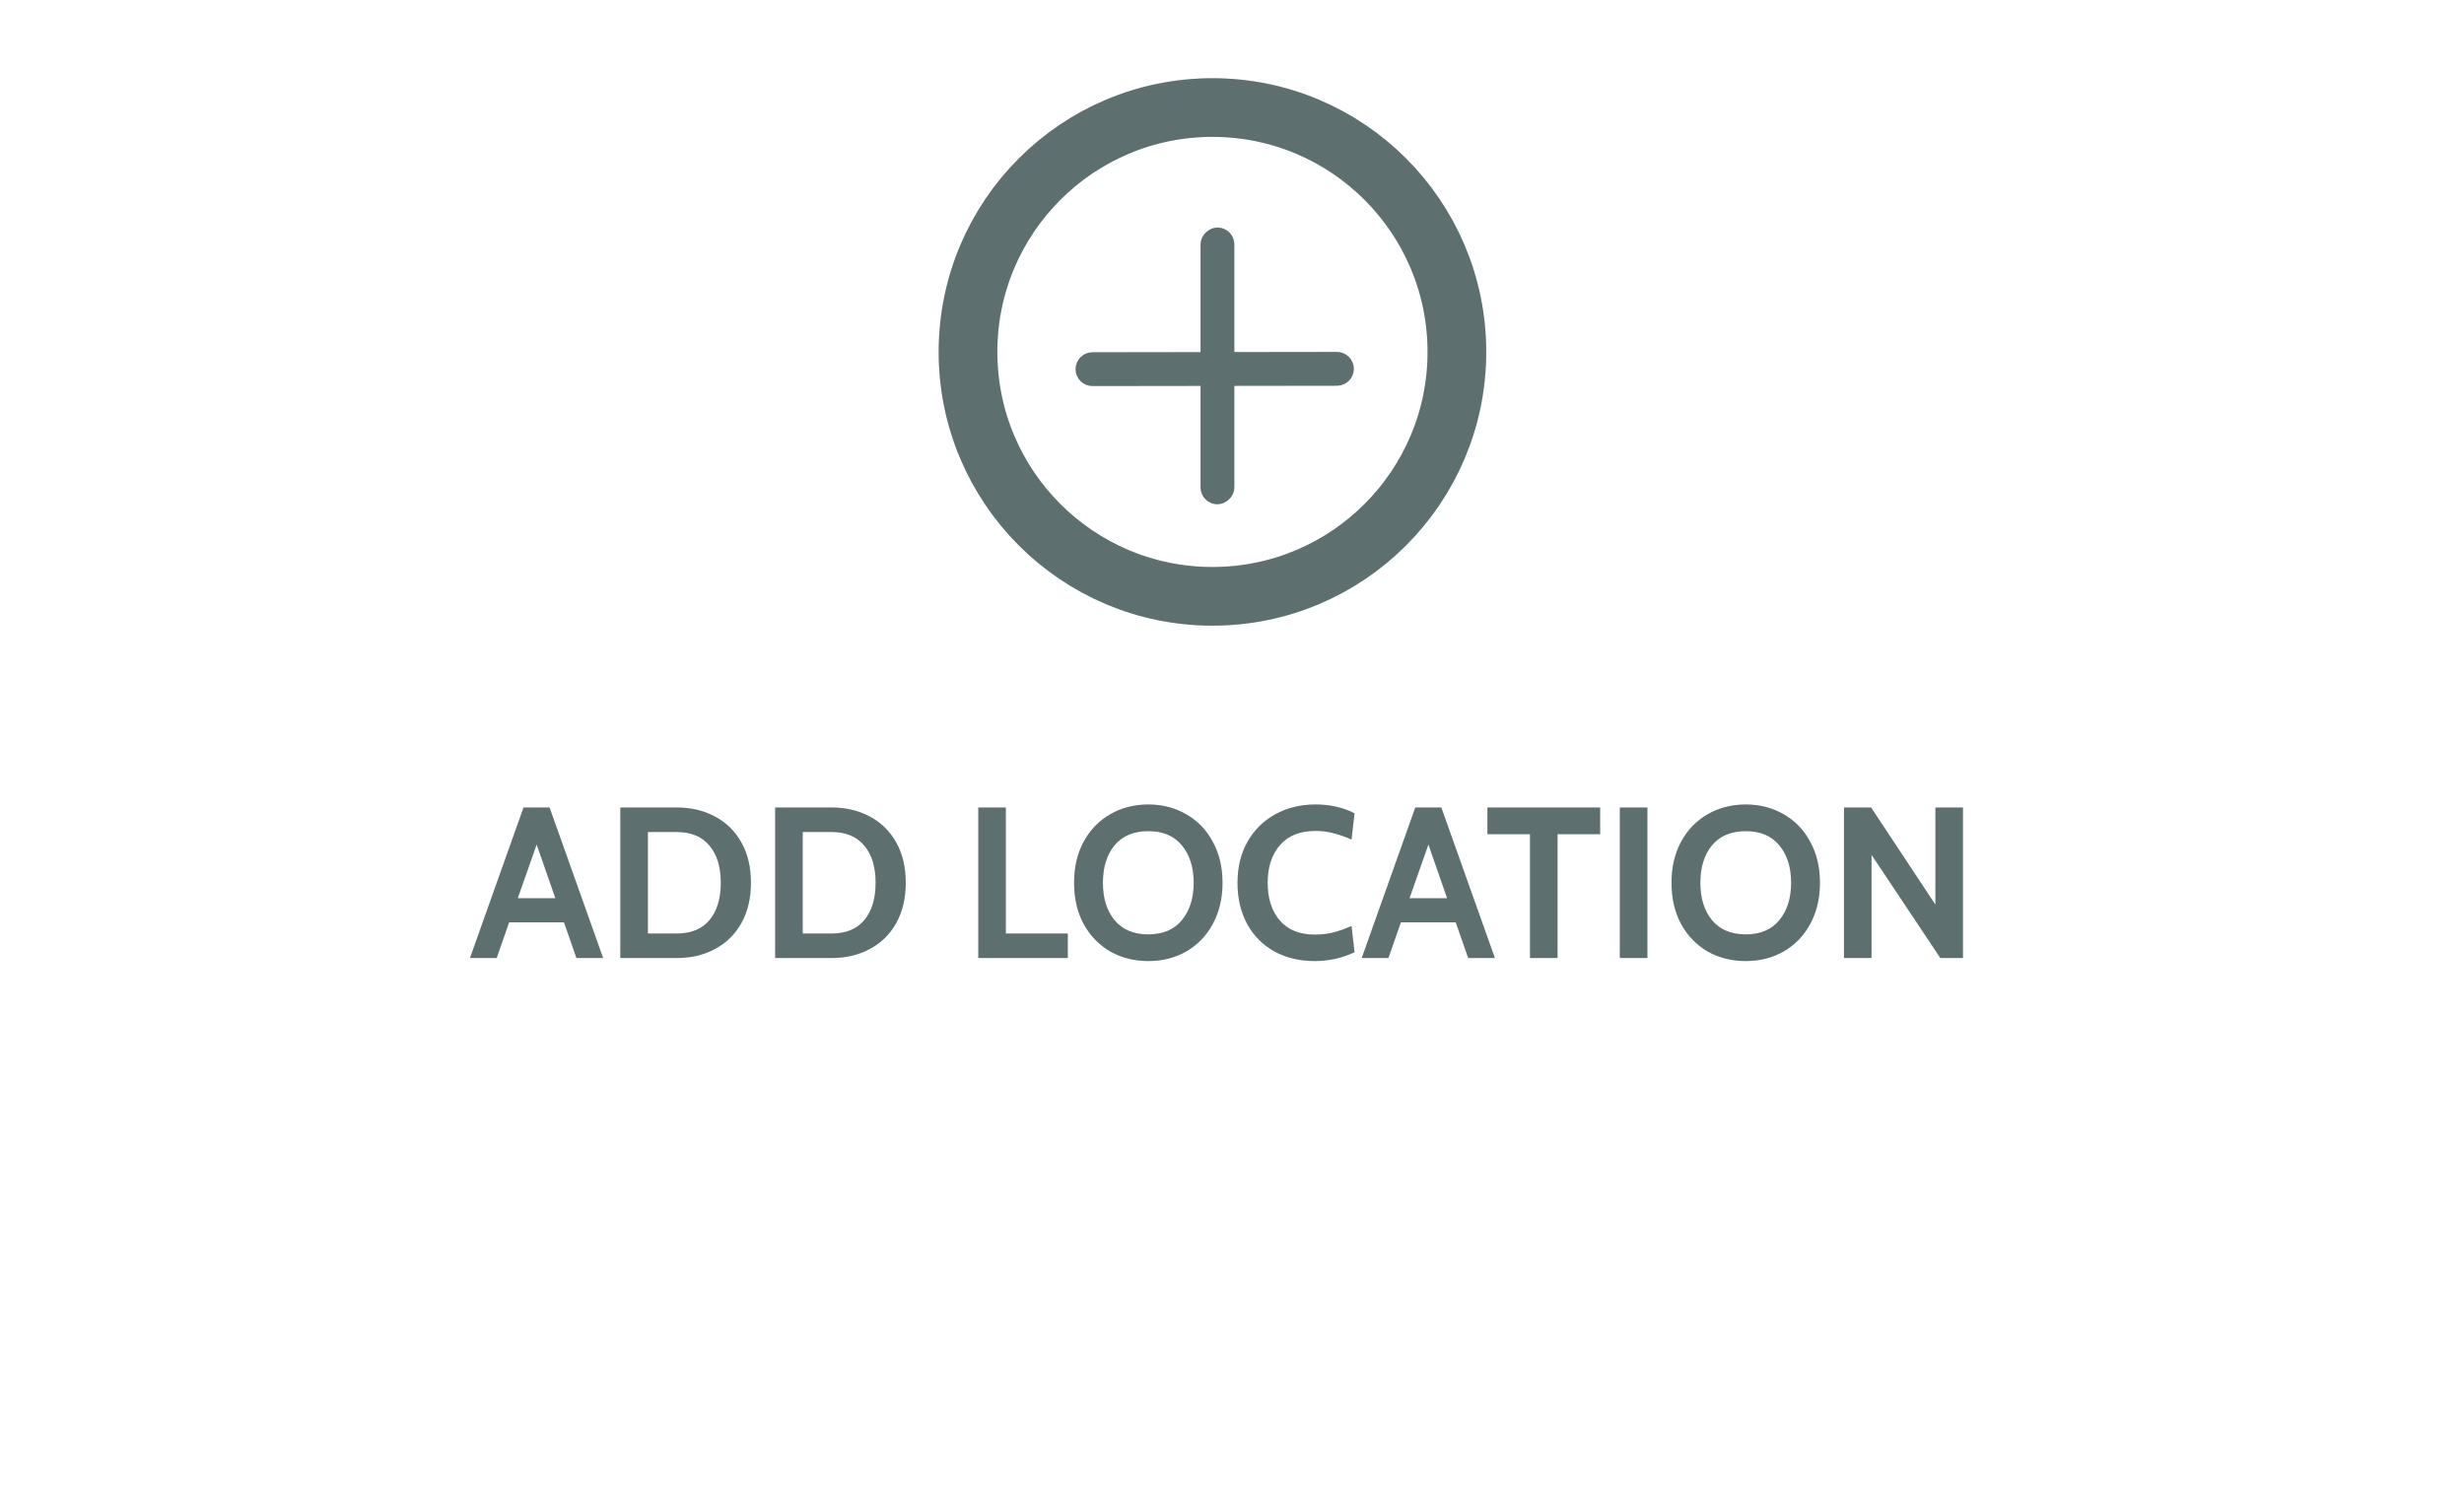 <svg width="126" height="76" viewBox="0 0 126 76" fill="none" xmlns="http://www.w3.org/2000/svg">
<g filter="url(#filter0_d_152_1102)">
<circle cx="62" cy="14" r="12.5" stroke="#758B8B" stroke-width="3"/>
<circle cx="62" cy="14" r="12.5" stroke="black" stroke-opacity="0.2" stroke-width="3"/>
<rect x="-0.432" y="0.432" width="13.291" height="0.864" rx="0.432" transform="matrix(-0 1 -1 -0 63.12 8.501)" fill="#758B8B"/>
<rect x="-0.432" y="0.432" width="13.291" height="0.864" rx="0.432" transform="matrix(-0 1 -1 -0 63.12 8.501)" fill="black" fill-opacity="0.2"/>
<rect x="-0.432" y="0.432" width="13.291" height="0.864" rx="0.432" transform="matrix(-0 1 -1 -0 63.12 8.501)" stroke="#758B8B" stroke-width="0.864"/>
<rect x="-0.432" y="0.432" width="13.291" height="0.864" rx="0.432" transform="matrix(-0 1 -1 -0 63.12 8.501)" stroke="black" stroke-opacity="0.2" stroke-width="0.864"/>
<path d="M68.367 15.228L55.866 15.245C55.665 15.245 55.501 15.083 55.501 14.882C55.501 14.681 55.664 14.518 55.865 14.517L68.366 14.5C68.567 14.5 68.73 14.663 68.731 14.864C68.731 15.065 68.568 15.228 68.367 15.228Z" fill="#758B8B"/>
<path d="M68.367 15.228L55.866 15.245C55.665 15.245 55.501 15.083 55.501 14.882C55.501 14.681 55.664 14.518 55.865 14.517L68.366 14.5C68.567 14.5 68.73 14.663 68.731 14.864C68.731 15.065 68.568 15.228 68.367 15.228Z" fill="black" fill-opacity="0.2"/>
<path d="M68.367 15.228L55.866 15.245C55.665 15.245 55.501 15.083 55.501 14.882C55.501 14.681 55.664 14.518 55.865 14.517L68.366 14.5C68.567 14.5 68.73 14.663 68.731 14.864C68.731 15.065 68.568 15.228 68.367 15.228Z" stroke="#758B8B"/>
<path d="M68.367 15.228L55.866 15.245C55.665 15.245 55.501 15.083 55.501 14.882C55.501 14.681 55.664 14.518 55.865 14.517L68.366 14.5C68.567 14.5 68.73 14.663 68.731 14.864C68.731 15.065 68.568 15.228 68.367 15.228Z" stroke="black" stroke-opacity="0.2"/>
<path d="M28.84 43.174H26.035L25.397 45H24.033L26.772 37.3H28.103L30.842 45H29.478L28.84 43.174ZM28.4 41.942L27.443 39.192L26.475 41.942H28.4ZM31.722 37.3H34.604C35.337 37.3 35.99 37.454 36.562 37.762C37.141 38.07 37.592 38.514 37.915 39.093C38.238 39.672 38.399 40.358 38.399 41.15C38.399 41.942 38.238 42.628 37.915 43.207C37.592 43.786 37.141 44.23 36.562 44.538C35.99 44.846 35.337 45 34.604 45H31.722V37.3ZM34.604 43.746C35.337 43.746 35.895 43.519 36.276 43.064C36.665 42.602 36.859 41.964 36.859 41.15C36.859 40.336 36.665 39.702 36.276 39.247C35.895 38.785 35.337 38.554 34.604 38.554H33.13V43.746H34.604ZM39.639 37.3H42.521C43.254 37.3 43.907 37.454 44.479 37.762C45.058 38.07 45.509 38.514 45.832 39.093C46.155 39.672 46.316 40.358 46.316 41.15C46.316 41.942 46.155 42.628 45.832 43.207C45.509 43.786 45.058 44.23 44.479 44.538C43.907 44.846 43.254 45 42.521 45H39.639V37.3ZM42.521 43.746C43.254 43.746 43.812 43.519 44.193 43.064C44.582 42.602 44.776 41.964 44.776 41.15C44.776 40.336 44.582 39.702 44.193 39.247C43.812 38.785 43.254 38.554 42.521 38.554H41.047V43.746H42.521ZM50.027 37.3H51.435V43.746H54.603V45H50.027V37.3ZM58.72 45.154C57.994 45.154 57.341 44.989 56.762 44.659C56.19 44.322 55.739 43.852 55.409 43.251C55.086 42.642 54.925 41.942 54.925 41.15C54.925 40.358 55.086 39.661 55.409 39.06C55.739 38.451 56.19 37.982 56.762 37.652C57.341 37.315 57.994 37.146 58.72 37.146C59.446 37.146 60.095 37.315 60.667 37.652C61.246 37.982 61.697 38.451 62.02 39.06C62.35 39.661 62.515 40.358 62.515 41.15C62.515 41.942 62.35 42.642 62.02 43.251C61.697 43.852 61.246 44.322 60.667 44.659C60.095 44.989 59.446 45.154 58.72 45.154ZM58.72 43.79C59.468 43.79 60.04 43.548 60.436 43.064C60.839 42.58 61.041 41.942 61.041 41.15C61.041 40.358 60.839 39.72 60.436 39.236C60.04 38.752 59.468 38.51 58.72 38.51C57.972 38.51 57.396 38.752 56.993 39.236C56.597 39.72 56.399 40.358 56.399 41.15C56.399 41.942 56.597 42.58 56.993 43.064C57.396 43.548 57.972 43.79 58.72 43.79ZM67.231 45.154C66.454 45.154 65.765 44.989 65.163 44.659C64.57 44.329 64.108 43.863 63.778 43.262C63.447 42.653 63.282 41.949 63.282 41.15C63.282 40.358 63.451 39.661 63.788 39.06C64.133 38.451 64.606 37.982 65.207 37.652C65.816 37.315 66.505 37.146 67.275 37.146C68.016 37.146 68.68 37.296 69.266 37.597L69.112 38.939C68.797 38.8 68.493 38.693 68.2 38.62C67.913 38.539 67.602 38.499 67.264 38.499C66.48 38.499 65.875 38.741 65.45 39.225C65.031 39.709 64.823 40.351 64.823 41.15C64.823 41.949 65.028 42.591 65.439 43.075C65.856 43.559 66.454 43.801 67.231 43.801C67.576 43.801 67.891 43.764 68.177 43.691C68.471 43.618 68.782 43.508 69.112 43.361L69.266 44.703C68.629 45.004 67.95 45.154 67.231 45.154ZM74.441 43.174H71.636L70.998 45H69.634L72.373 37.3H73.704L76.443 45H75.079L74.441 43.174ZM74.001 41.942L73.044 39.192L72.076 41.942H74.001ZM78.239 38.664H76.061V37.3H81.825V38.664H79.647V45H78.239V38.664ZM82.833 37.3H84.241V45H82.833V37.3ZM89.271 45.154C88.545 45.154 87.892 44.989 87.313 44.659C86.741 44.322 86.29 43.852 85.96 43.251C85.637 42.642 85.476 41.942 85.476 41.15C85.476 40.358 85.637 39.661 85.96 39.06C86.29 38.451 86.741 37.982 87.313 37.652C87.892 37.315 88.545 37.146 89.271 37.146C89.997 37.146 90.646 37.315 91.218 37.652C91.797 37.982 92.248 38.451 92.571 39.06C92.901 39.661 93.066 40.358 93.066 41.15C93.066 41.942 92.901 42.642 92.571 43.251C92.248 43.852 91.797 44.322 91.218 44.659C90.646 44.989 89.997 45.154 89.271 45.154ZM89.271 43.79C90.019 43.79 90.591 43.548 90.987 43.064C91.39 42.58 91.592 41.942 91.592 41.15C91.592 40.358 91.39 39.72 90.987 39.236C90.591 38.752 90.019 38.51 89.271 38.51C88.523 38.51 87.947 38.752 87.544 39.236C87.148 39.72 86.95 40.358 86.95 41.15C86.95 41.942 87.148 42.58 87.544 43.064C87.947 43.548 88.523 43.79 89.271 43.79ZM94.295 37.3H95.681L98.97 42.272V37.3H100.378V45H99.223L95.703 39.72V45H94.295V37.3Z" fill="#758B8B"/>
<path d="M28.84 43.174H26.035L25.397 45H24.033L26.772 37.3H28.103L30.842 45H29.478L28.84 43.174ZM28.4 41.942L27.443 39.192L26.475 41.942H28.4ZM31.722 37.3H34.604C35.337 37.3 35.99 37.454 36.562 37.762C37.141 38.07 37.592 38.514 37.915 39.093C38.238 39.672 38.399 40.358 38.399 41.15C38.399 41.942 38.238 42.628 37.915 43.207C37.592 43.786 37.141 44.23 36.562 44.538C35.99 44.846 35.337 45 34.604 45H31.722V37.3ZM34.604 43.746C35.337 43.746 35.895 43.519 36.276 43.064C36.665 42.602 36.859 41.964 36.859 41.15C36.859 40.336 36.665 39.702 36.276 39.247C35.895 38.785 35.337 38.554 34.604 38.554H33.13V43.746H34.604ZM39.639 37.3H42.521C43.254 37.3 43.907 37.454 44.479 37.762C45.058 38.07 45.509 38.514 45.832 39.093C46.155 39.672 46.316 40.358 46.316 41.15C46.316 41.942 46.155 42.628 45.832 43.207C45.509 43.786 45.058 44.23 44.479 44.538C43.907 44.846 43.254 45 42.521 45H39.639V37.3ZM42.521 43.746C43.254 43.746 43.812 43.519 44.193 43.064C44.582 42.602 44.776 41.964 44.776 41.15C44.776 40.336 44.582 39.702 44.193 39.247C43.812 38.785 43.254 38.554 42.521 38.554H41.047V43.746H42.521ZM50.027 37.3H51.435V43.746H54.603V45H50.027V37.3ZM58.72 45.154C57.994 45.154 57.341 44.989 56.762 44.659C56.19 44.322 55.739 43.852 55.409 43.251C55.086 42.642 54.925 41.942 54.925 41.15C54.925 40.358 55.086 39.661 55.409 39.06C55.739 38.451 56.19 37.982 56.762 37.652C57.341 37.315 57.994 37.146 58.72 37.146C59.446 37.146 60.095 37.315 60.667 37.652C61.246 37.982 61.697 38.451 62.02 39.06C62.35 39.661 62.515 40.358 62.515 41.15C62.515 41.942 62.35 42.642 62.02 43.251C61.697 43.852 61.246 44.322 60.667 44.659C60.095 44.989 59.446 45.154 58.72 45.154ZM58.72 43.79C59.468 43.79 60.04 43.548 60.436 43.064C60.839 42.58 61.041 41.942 61.041 41.15C61.041 40.358 60.839 39.72 60.436 39.236C60.04 38.752 59.468 38.51 58.72 38.51C57.972 38.51 57.396 38.752 56.993 39.236C56.597 39.72 56.399 40.358 56.399 41.15C56.399 41.942 56.597 42.58 56.993 43.064C57.396 43.548 57.972 43.79 58.72 43.79ZM67.231 45.154C66.454 45.154 65.765 44.989 65.163 44.659C64.57 44.329 64.108 43.863 63.778 43.262C63.447 42.653 63.282 41.949 63.282 41.15C63.282 40.358 63.451 39.661 63.788 39.06C64.133 38.451 64.606 37.982 65.207 37.652C65.816 37.315 66.505 37.146 67.275 37.146C68.016 37.146 68.68 37.296 69.266 37.597L69.112 38.939C68.797 38.8 68.493 38.693 68.2 38.62C67.913 38.539 67.602 38.499 67.264 38.499C66.48 38.499 65.875 38.741 65.45 39.225C65.031 39.709 64.823 40.351 64.823 41.15C64.823 41.949 65.028 42.591 65.439 43.075C65.856 43.559 66.454 43.801 67.231 43.801C67.576 43.801 67.891 43.764 68.177 43.691C68.471 43.618 68.782 43.508 69.112 43.361L69.266 44.703C68.629 45.004 67.95 45.154 67.231 45.154ZM74.441 43.174H71.636L70.998 45H69.634L72.373 37.3H73.704L76.443 45H75.079L74.441 43.174ZM74.001 41.942L73.044 39.192L72.076 41.942H74.001ZM78.239 38.664H76.061V37.3H81.825V38.664H79.647V45H78.239V38.664ZM82.833 37.3H84.241V45H82.833V37.3ZM89.271 45.154C88.545 45.154 87.892 44.989 87.313 44.659C86.741 44.322 86.29 43.852 85.96 43.251C85.637 42.642 85.476 41.942 85.476 41.15C85.476 40.358 85.637 39.661 85.96 39.06C86.29 38.451 86.741 37.982 87.313 37.652C87.892 37.315 88.545 37.146 89.271 37.146C89.997 37.146 90.646 37.315 91.218 37.652C91.797 37.982 92.248 38.451 92.571 39.06C92.901 39.661 93.066 40.358 93.066 41.15C93.066 41.942 92.901 42.642 92.571 43.251C92.248 43.852 91.797 44.322 91.218 44.659C90.646 44.989 89.997 45.154 89.271 45.154ZM89.271 43.79C90.019 43.79 90.591 43.548 90.987 43.064C91.39 42.58 91.592 41.942 91.592 41.15C91.592 40.358 91.39 39.72 90.987 39.236C90.591 38.752 90.019 38.51 89.271 38.51C88.523 38.51 87.947 38.752 87.544 39.236C87.148 39.72 86.95 40.358 86.95 41.15C86.95 41.942 87.148 42.58 87.544 43.064C87.947 43.548 88.523 43.79 89.271 43.79ZM94.295 37.3H95.681L98.97 42.272V37.3H100.378V45H99.223L95.703 39.72V45H94.295V37.3Z" fill="black" fill-opacity="0.2"/>
</g>
<defs>
<filter id="filter0_d_152_1102" x="0" y="0" width="126" height="76" filterUnits="userSpaceOnUse" color-interpolation-filters="sRGB">
<feFlood flood-opacity="0" result="BackgroundImageFix"/>
<feColorMatrix in="SourceAlpha" type="matrix" values="0 0 0 0 0 0 0 0 0 0 0 0 0 0 0 0 0 0 127 0" result="hardAlpha"/>
<feOffset dy="4"/>
<feGaussianBlur stdDeviation="2"/>
<feComposite in2="hardAlpha" operator="out"/>
<feColorMatrix type="matrix" values="0 0 0 0 0 0 0 0 0 0 0 0 0 0 0 0 0 0 0.25 0"/>
<feBlend mode="normal" in2="BackgroundImageFix" result="effect1_dropShadow_152_1102"/>
<feBlend mode="normal" in="SourceGraphic" in2="effect1_dropShadow_152_1102" result="shape"/>
</filter>
</defs>
</svg>
